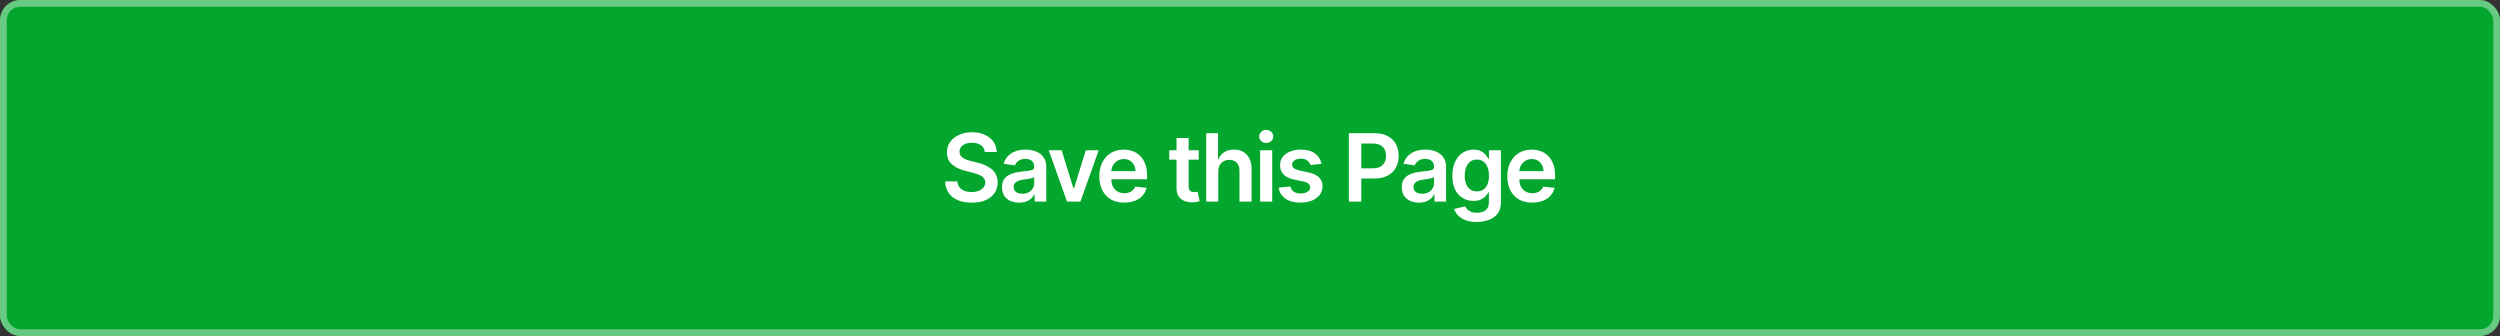 <svg width="372" height="50" viewBox="0 0 372 50" fill="none" xmlns="http://www.w3.org/2000/svg">
<rect x="0" y="0" width="372" height="50" fill="#333333" stroke="none"/>
<rect x="0.5" y="0.5" width="371" height="49" rx="2.5" fill="#04A72E" stroke="#68CA82"/>
<path d="M146.538 22.617C146.491 22.183 146.296 21.845 145.951 21.603C145.61 21.361 145.165 21.24 144.619 21.24C144.234 21.24 143.904 21.298 143.629 21.414C143.354 21.53 143.144 21.688 142.998 21.886C142.852 22.085 142.777 22.312 142.774 22.567C142.774 22.78 142.822 22.963 142.918 23.119C143.018 23.275 143.152 23.408 143.321 23.517C143.49 23.623 143.677 23.713 143.883 23.785C144.088 23.858 144.295 23.92 144.504 23.97L145.459 24.208C145.843 24.298 146.213 24.419 146.567 24.571C146.925 24.724 147.245 24.916 147.527 25.148C147.812 25.38 148.037 25.66 148.203 25.988C148.369 26.316 148.452 26.701 148.452 27.141C148.452 27.738 148.299 28.263 147.994 28.717C147.689 29.168 147.249 29.521 146.672 29.776C146.098 30.028 145.404 30.154 144.589 30.154C143.797 30.154 143.109 30.032 142.526 29.786C141.946 29.541 141.491 29.183 141.163 28.712C140.839 28.242 140.663 27.668 140.636 26.992H142.451C142.478 27.347 142.587 27.642 142.779 27.877C142.971 28.113 143.222 28.288 143.53 28.404C143.841 28.52 144.189 28.578 144.574 28.578C144.975 28.578 145.326 28.518 145.628 28.399C145.933 28.276 146.171 28.108 146.344 27.892C146.516 27.673 146.604 27.418 146.607 27.126C146.604 26.861 146.526 26.642 146.374 26.47C146.221 26.294 146.007 26.149 145.732 26.033C145.46 25.913 145.142 25.807 144.778 25.715L143.619 25.416C142.781 25.201 142.118 24.874 141.631 24.437C141.147 23.996 140.905 23.411 140.905 22.682C140.905 22.082 141.067 21.557 141.392 21.106C141.72 20.655 142.166 20.305 142.729 20.057C143.293 19.805 143.931 19.679 144.643 19.679C145.366 19.679 145.999 19.805 146.543 20.057C147.089 20.305 147.519 20.652 147.83 21.096C148.142 21.537 148.303 22.044 148.312 22.617H146.538ZM151.654 30.154C151.17 30.154 150.734 30.068 150.346 29.896C149.962 29.72 149.657 29.461 149.432 29.12C149.21 28.779 149.099 28.358 149.099 27.857C149.099 27.426 149.178 27.07 149.337 26.788C149.496 26.507 149.713 26.281 149.988 26.112C150.264 25.943 150.573 25.816 150.918 25.729C151.266 25.64 151.626 25.575 151.997 25.535C152.444 25.489 152.807 25.448 153.086 25.411C153.364 25.371 153.566 25.312 153.692 25.232C153.822 25.149 153.886 25.022 153.886 24.849V24.82C153.886 24.445 153.775 24.155 153.553 23.95C153.331 23.744 153.011 23.641 152.594 23.641C152.153 23.641 151.803 23.738 151.545 23.93C151.289 24.122 151.117 24.349 151.028 24.611L149.347 24.372C149.48 23.908 149.698 23.52 150.003 23.209C150.308 22.894 150.681 22.659 151.122 22.503C151.563 22.344 152.05 22.264 152.584 22.264C152.952 22.264 153.318 22.307 153.682 22.393C154.047 22.48 154.38 22.622 154.682 22.821C154.983 23.017 155.225 23.283 155.408 23.621C155.593 23.959 155.686 24.382 155.686 24.889V30H153.956V28.951H153.896C153.787 29.163 153.633 29.362 153.434 29.548C153.238 29.73 152.991 29.877 152.693 29.99C152.398 30.099 152.052 30.154 151.654 30.154ZM152.121 28.832C152.483 28.832 152.796 28.76 153.061 28.618C153.326 28.472 153.53 28.28 153.672 28.041C153.818 27.803 153.891 27.542 153.891 27.261V26.361C153.835 26.407 153.739 26.45 153.603 26.49C153.47 26.53 153.321 26.565 153.155 26.595C152.99 26.624 152.826 26.651 152.663 26.674C152.501 26.697 152.36 26.717 152.241 26.734C151.972 26.77 151.732 26.83 151.52 26.913C151.308 26.995 151.14 27.111 151.018 27.261C150.895 27.407 150.834 27.595 150.834 27.827C150.834 28.159 150.955 28.409 151.197 28.578C151.439 28.747 151.747 28.832 152.121 28.832ZM163.483 22.364L160.764 30H158.775L156.056 22.364H157.975L159.73 28.036H159.809L161.569 22.364H163.483ZM167.289 30.149C166.524 30.149 165.863 29.99 165.306 29.672C164.752 29.35 164.326 28.896 164.028 28.31C163.73 27.72 163.581 27.025 163.581 26.227C163.581 25.441 163.73 24.752 164.028 24.158C164.33 23.562 164.751 23.098 165.291 22.766C165.831 22.432 166.466 22.264 167.195 22.264C167.666 22.264 168.11 22.34 168.527 22.493C168.948 22.642 169.32 22.874 169.641 23.189C169.966 23.504 170.221 23.905 170.407 24.392C170.592 24.876 170.685 25.453 170.685 26.122V26.674H164.426V25.461H168.96C168.957 25.116 168.882 24.81 168.736 24.541C168.59 24.269 168.387 24.056 168.125 23.9C167.866 23.744 167.565 23.666 167.22 23.666C166.852 23.666 166.529 23.756 166.25 23.935C165.972 24.11 165.755 24.342 165.599 24.631C165.447 24.916 165.369 25.229 165.365 25.57V26.629C165.365 27.073 165.447 27.454 165.609 27.773C165.771 28.088 165.999 28.329 166.29 28.499C166.582 28.664 166.923 28.747 167.314 28.747C167.576 28.747 167.813 28.711 168.025 28.638C168.237 28.562 168.421 28.451 168.577 28.305C168.733 28.159 168.851 27.978 168.93 27.763L170.61 27.952C170.504 28.396 170.302 28.784 170.004 29.115C169.709 29.443 169.331 29.698 168.87 29.881C168.41 30.06 167.883 30.149 167.289 30.149ZM178.373 22.364V23.756H173.984V22.364H178.373ZM175.067 20.534H176.867V27.703C176.867 27.945 176.904 28.131 176.976 28.26C177.053 28.386 177.152 28.472 177.275 28.518C177.397 28.565 177.533 28.588 177.682 28.588C177.795 28.588 177.898 28.58 177.991 28.563C178.087 28.547 178.16 28.532 178.209 28.518L178.513 29.925C178.417 29.959 178.279 29.995 178.1 30.035C177.924 30.075 177.709 30.098 177.454 30.104C177.003 30.118 176.597 30.05 176.236 29.901C175.874 29.748 175.588 29.513 175.376 29.195C175.167 28.876 175.064 28.479 175.067 28.001V20.534ZM181.282 25.526V30H179.483V19.818H181.243V23.661H181.332C181.511 23.23 181.788 22.891 182.162 22.642C182.54 22.39 183.021 22.264 183.604 22.264C184.134 22.264 184.597 22.375 184.991 22.597C185.386 22.819 185.691 23.144 185.906 23.572C186.125 23.999 186.234 24.521 186.234 25.138V30H184.434V25.416C184.434 24.902 184.302 24.503 184.037 24.218C183.775 23.93 183.407 23.785 182.933 23.785C182.615 23.785 182.33 23.855 182.078 23.994C181.829 24.13 181.634 24.327 181.491 24.586C181.352 24.845 181.282 25.158 181.282 25.526ZM187.509 30V22.364H189.308V30H187.509ZM188.413 21.28C188.128 21.28 187.883 21.185 187.678 20.996C187.472 20.804 187.369 20.574 187.369 20.305C187.369 20.034 187.472 19.803 187.678 19.614C187.883 19.422 188.128 19.326 188.413 19.326C188.702 19.326 188.947 19.422 189.149 19.614C189.355 19.803 189.457 20.034 189.457 20.305C189.457 20.574 189.355 20.804 189.149 20.996C188.947 21.185 188.702 21.28 188.413 21.28ZM196.635 24.382L194.994 24.561C194.947 24.395 194.866 24.24 194.75 24.094C194.638 23.948 194.485 23.83 194.293 23.741C194.101 23.651 193.865 23.607 193.587 23.607C193.212 23.607 192.898 23.688 192.642 23.85C192.39 24.012 192.266 24.223 192.269 24.482C192.266 24.704 192.347 24.884 192.513 25.023C192.682 25.163 192.961 25.277 193.348 25.366L194.651 25.645C195.373 25.801 195.91 26.048 196.262 26.386C196.616 26.724 196.795 27.166 196.799 27.713C196.795 28.194 196.654 28.618 196.376 28.986C196.101 29.35 195.718 29.635 195.228 29.841C194.737 30.046 194.174 30.149 193.537 30.149C192.603 30.149 191.85 29.954 191.28 29.562C190.71 29.168 190.37 28.62 190.261 27.917L192.016 27.748C192.095 28.093 192.264 28.353 192.523 28.528C192.782 28.704 193.118 28.792 193.532 28.792C193.96 28.792 194.303 28.704 194.561 28.528C194.823 28.353 194.954 28.136 194.954 27.877C194.954 27.658 194.87 27.478 194.701 27.335C194.535 27.193 194.276 27.083 193.925 27.007L192.622 26.734C191.89 26.581 191.348 26.324 190.997 25.963C190.645 25.599 190.471 25.138 190.475 24.581C190.471 24.11 190.599 23.703 190.858 23.358C191.119 23.01 191.482 22.741 191.946 22.553C192.414 22.36 192.952 22.264 193.562 22.264C194.457 22.264 195.161 22.455 195.675 22.836C196.192 23.217 196.512 23.733 196.635 24.382ZM200.715 30V19.818H204.533C205.315 19.818 205.971 19.964 206.502 20.256C207.035 20.547 207.438 20.948 207.71 21.459C207.985 21.966 208.122 22.543 208.122 23.189C208.122 23.842 207.985 24.422 207.71 24.929C207.435 25.436 207.029 25.835 206.492 26.127C205.955 26.416 205.294 26.56 204.508 26.56H201.978V25.043H204.26C204.717 25.043 205.091 24.964 205.383 24.805C205.675 24.646 205.89 24.427 206.029 24.148C206.172 23.87 206.243 23.55 206.243 23.189C206.243 22.828 206.172 22.509 206.029 22.234C205.89 21.959 205.673 21.745 205.378 21.593C205.086 21.437 204.71 21.359 204.25 21.359H202.559V30H200.715ZM211.146 30.154C210.662 30.154 210.226 30.068 209.838 29.896C209.454 29.72 209.149 29.461 208.923 29.12C208.701 28.779 208.59 28.358 208.59 27.857C208.59 27.426 208.67 27.07 208.829 26.788C208.988 26.507 209.205 26.281 209.48 26.112C209.755 25.943 210.065 25.816 210.41 25.729C210.758 25.64 211.118 25.575 211.489 25.535C211.936 25.489 212.299 25.448 212.578 25.411C212.856 25.371 213.058 25.312 213.184 25.232C213.313 25.149 213.378 25.022 213.378 24.849V24.82C213.378 24.445 213.267 24.155 213.045 23.95C212.823 23.744 212.503 23.641 212.085 23.641C211.645 23.641 211.295 23.738 211.036 23.93C210.781 24.122 210.609 24.349 210.519 24.611L208.839 24.372C208.972 23.908 209.19 23.52 209.495 23.209C209.8 22.894 210.173 22.659 210.614 22.503C211.055 22.344 211.542 22.264 212.075 22.264C212.443 22.264 212.81 22.307 213.174 22.393C213.539 22.48 213.872 22.622 214.173 22.821C214.475 23.017 214.717 23.283 214.899 23.621C215.085 23.959 215.178 24.382 215.178 24.889V30H213.448V28.951H213.388C213.279 29.163 213.124 29.362 212.926 29.548C212.73 29.73 212.483 29.877 212.185 29.99C211.89 30.099 211.543 30.154 211.146 30.154ZM211.613 28.832C211.974 28.832 212.288 28.76 212.553 28.618C212.818 28.472 213.022 28.28 213.164 28.041C213.31 27.803 213.383 27.542 213.383 27.261V26.361C213.327 26.407 213.231 26.45 213.095 26.49C212.962 26.53 212.813 26.565 212.647 26.595C212.481 26.624 212.317 26.651 212.155 26.674C211.993 26.697 211.852 26.717 211.732 26.734C211.464 26.77 211.224 26.83 211.012 26.913C210.799 26.995 210.632 27.111 210.509 27.261C210.387 27.407 210.325 27.595 210.325 27.827C210.325 28.159 210.446 28.409 210.688 28.578C210.93 28.747 211.239 28.832 211.613 28.832ZM219.748 33.023C219.102 33.023 218.547 32.935 218.083 32.759C217.619 32.587 217.246 32.355 216.964 32.063C216.683 31.771 216.487 31.448 216.378 31.094L217.998 30.701C218.071 30.85 218.177 30.998 218.317 31.143C218.456 31.293 218.643 31.415 218.878 31.511C219.117 31.611 219.417 31.66 219.778 31.66C220.289 31.66 220.711 31.536 221.046 31.288C221.381 31.042 221.548 30.638 221.548 30.075V28.628H221.459C221.366 28.813 221.23 29.004 221.051 29.2C220.875 29.395 220.642 29.559 220.35 29.692C220.062 29.824 219.699 29.891 219.261 29.891C218.675 29.891 218.143 29.753 217.665 29.478C217.191 29.2 216.813 28.785 216.532 28.235C216.253 27.682 216.114 26.989 216.114 26.157C216.114 25.318 216.253 24.611 216.532 24.034C216.813 23.454 217.193 23.015 217.67 22.717C218.148 22.415 218.68 22.264 219.266 22.264C219.714 22.264 220.081 22.34 220.37 22.493C220.662 22.642 220.894 22.823 221.066 23.035C221.238 23.244 221.369 23.441 221.459 23.626H221.558V22.364H223.333V30.124C223.333 30.777 223.177 31.317 222.866 31.745C222.554 32.173 222.128 32.492 221.588 32.705C221.048 32.917 220.434 33.023 219.748 33.023ZM219.763 28.479C220.144 28.479 220.469 28.386 220.738 28.2C221.006 28.015 221.21 27.748 221.349 27.4C221.488 27.052 221.558 26.634 221.558 26.147C221.558 25.666 221.488 25.245 221.349 24.884C221.213 24.523 221.011 24.243 220.743 24.044C220.478 23.842 220.151 23.741 219.763 23.741C219.362 23.741 219.028 23.845 218.759 24.054C218.491 24.263 218.288 24.549 218.153 24.914C218.017 25.275 217.949 25.686 217.949 26.147C217.949 26.614 218.017 27.024 218.153 27.375C218.292 27.723 218.496 27.995 218.764 28.19C219.036 28.383 219.369 28.479 219.763 28.479ZM227.998 30.149C227.232 30.149 226.571 29.99 226.014 29.672C225.461 29.35 225.035 28.896 224.737 28.31C224.438 27.72 224.289 27.025 224.289 26.227C224.289 25.441 224.438 24.752 224.737 24.158C225.038 23.562 225.459 23.098 225.999 22.766C226.54 22.432 227.174 22.264 227.904 22.264C228.374 22.264 228.818 22.34 229.236 22.493C229.657 22.642 230.028 22.874 230.35 23.189C230.674 23.504 230.93 23.905 231.115 24.392C231.301 24.876 231.394 25.453 231.394 26.122V26.674H225.134V25.461H229.669C229.665 25.116 229.591 24.81 229.445 24.541C229.299 24.269 229.095 24.056 228.833 23.9C228.575 23.744 228.273 23.666 227.928 23.666C227.561 23.666 227.237 23.756 226.959 23.935C226.681 24.11 226.463 24.342 226.308 24.631C226.155 24.916 226.077 25.229 226.074 25.57V26.629C226.074 27.073 226.155 27.454 226.318 27.773C226.48 28.088 226.707 28.329 226.999 28.499C227.29 28.664 227.632 28.747 228.023 28.747C228.285 28.747 228.522 28.711 228.734 28.638C228.946 28.562 229.13 28.451 229.286 28.305C229.441 28.159 229.559 27.978 229.639 27.763L231.319 27.952C231.213 28.396 231.011 28.784 230.713 29.115C230.418 29.443 230.04 29.698 229.579 29.881C229.118 30.06 228.591 30.149 227.998 30.149Z" fill="white"/>
</svg>
